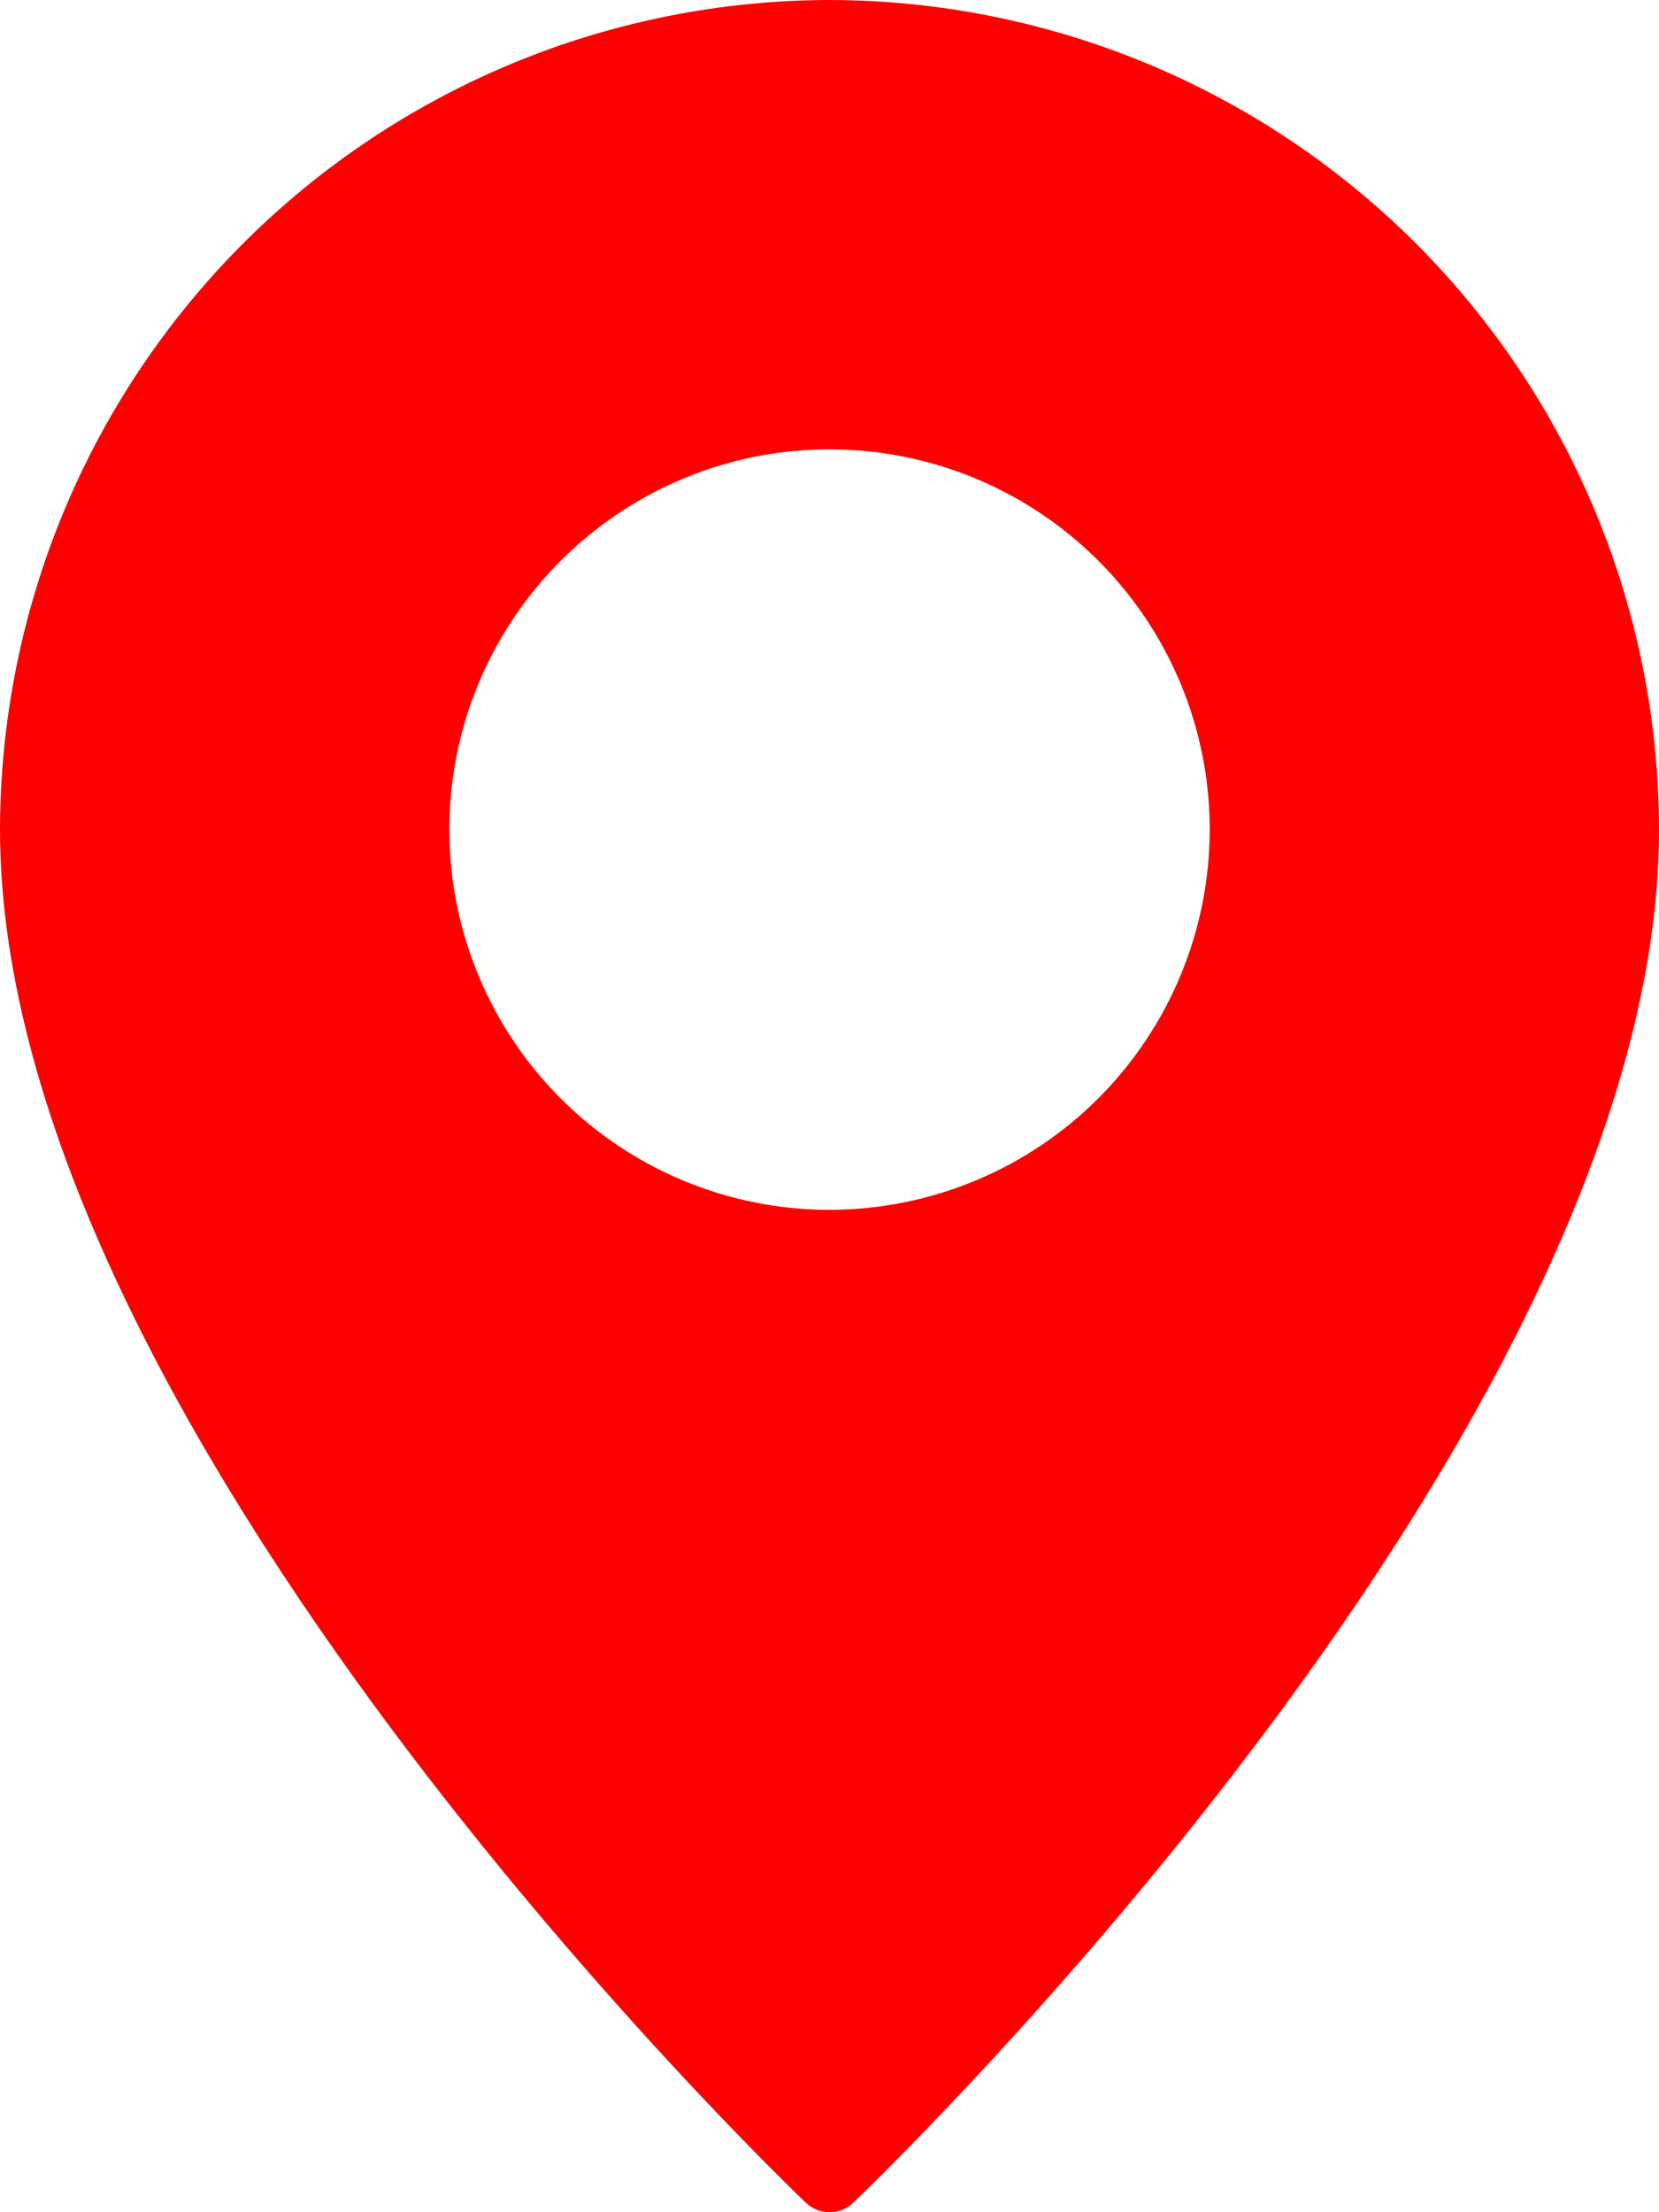 <svg width="27" height="36" viewBox="0 0 27 36" fill="none" xmlns="http://www.w3.org/2000/svg">
<path d="M13.5 0C9.921 0.005 6.49 1.429 3.959 3.959C1.429 6.49 0.005 9.921 0 13.5C0 23.192 12.578 35.331 13.112 35.843C13.216 35.944 13.355 36 13.5 36C13.645 36 13.784 35.944 13.888 35.843C14.422 35.331 27 23.192 27 13.5C26.995 9.921 25.571 6.49 23.041 3.959C20.51 1.429 17.079 0.005 13.5 0V0ZM13.5 19.688C12.276 19.688 11.08 19.325 10.062 18.645C9.045 17.965 8.252 16.998 7.784 15.868C7.315 14.737 7.193 13.493 7.431 12.293C7.67 11.093 8.259 9.99 9.125 9.125C9.99 8.259 11.093 7.67 12.293 7.431C13.493 7.193 14.737 7.315 15.868 7.783C16.998 8.252 17.965 9.045 18.645 10.062C19.325 11.08 19.688 12.276 19.688 13.5C19.686 15.141 19.034 16.714 17.874 17.874C16.714 19.034 15.141 19.686 13.5 19.688Z" fill="#FE0000"/>
</svg>
